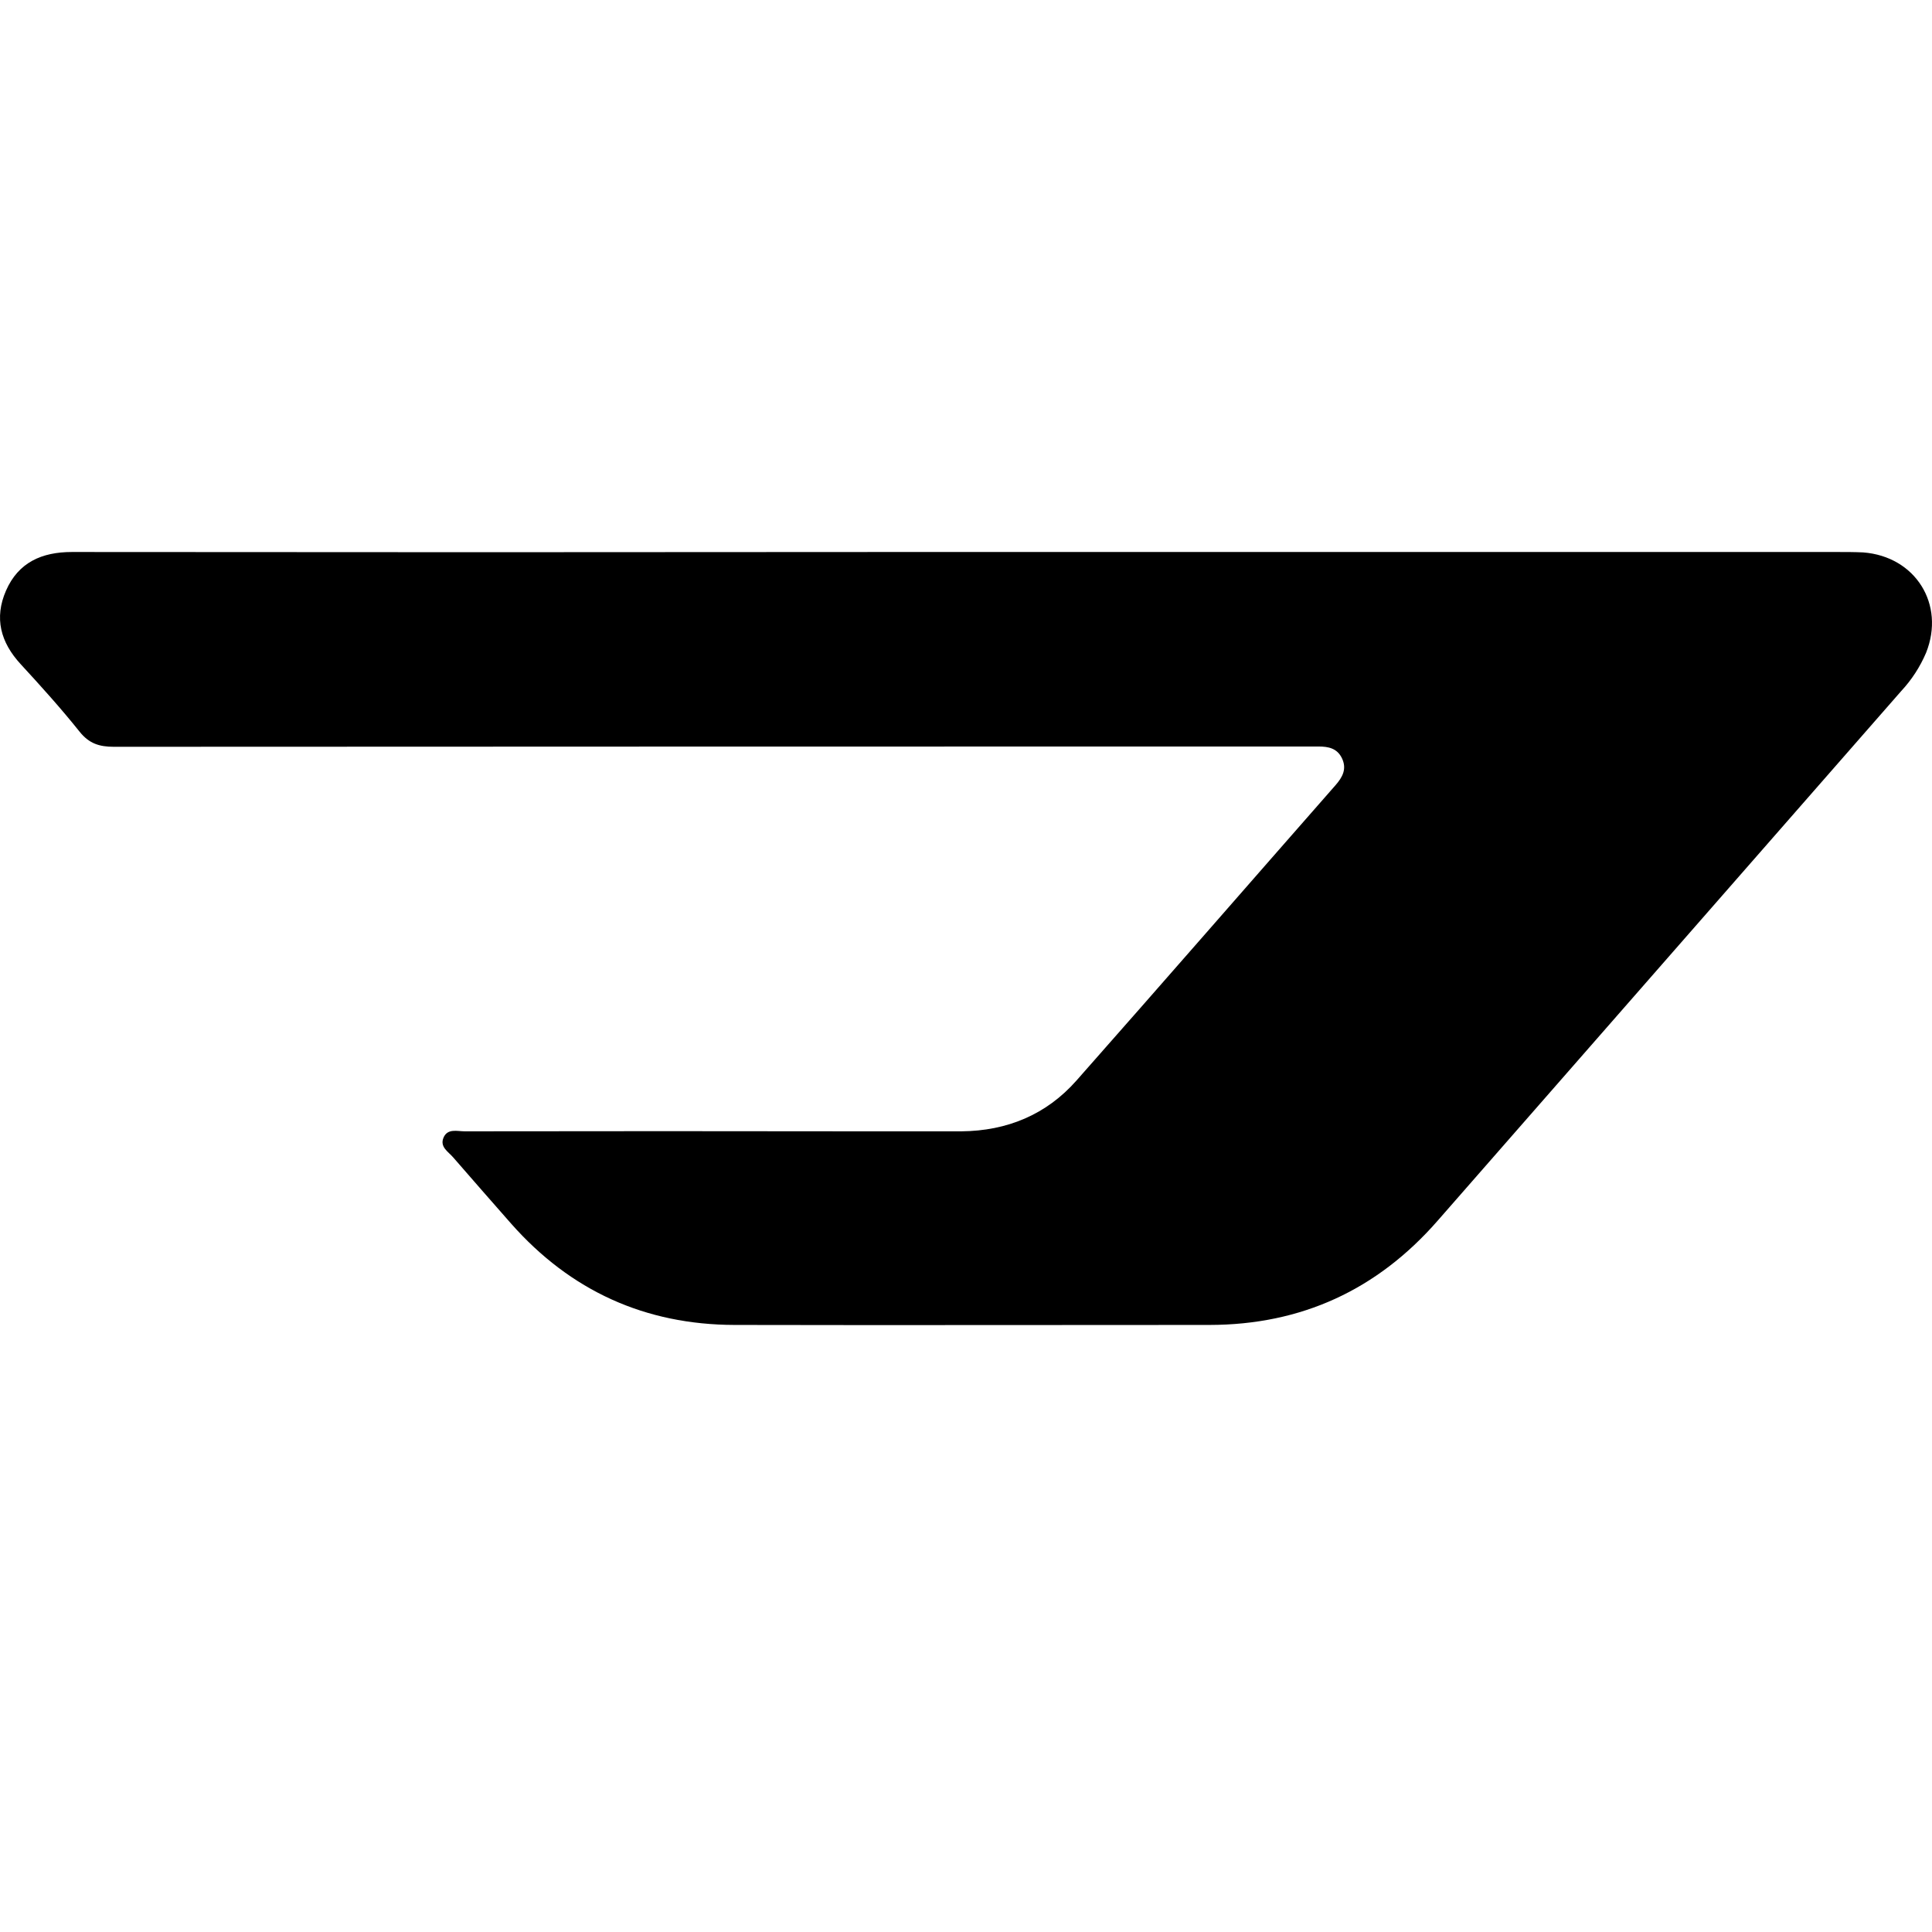 <svg width="28" height="28" viewBox="0 0 28 28" fill="none" xmlns="http://www.w3.org/2000/svg">
<path d="M26.627 8C26.752 8 26.878 8 27.003 8.006C27.76 8.064 28.195 8.758 27.914 9.461C27.827 9.665 27.705 9.853 27.554 10.015C25.313 12.574 23.074 15.133 20.834 17.693C19.958 18.695 18.858 19.201 17.528 19.202C15.235 19.202 12.941 19.207 10.646 19.202C9.35 19.199 8.268 18.708 7.407 17.733C7.127 17.415 6.848 17.096 6.57 16.776C6.499 16.692 6.37 16.624 6.428 16.487C6.487 16.35 6.627 16.396 6.735 16.396C8.653 16.393 10.571 16.393 12.488 16.396C12.97 16.396 13.452 16.396 13.934 16.396C14.595 16.39 15.164 16.155 15.601 15.66C16.858 14.237 18.104 12.805 19.355 11.38C19.457 11.264 19.523 11.143 19.448 10.988C19.379 10.845 19.253 10.819 19.109 10.819C18.58 10.819 18.049 10.819 17.52 10.819C12.229 10.819 6.939 10.821 1.649 10.823C1.439 10.823 1.292 10.776 1.155 10.606C0.885 10.268 0.594 9.945 0.3 9.626C0.007 9.308 -0.086 8.957 0.087 8.56C0.266 8.151 0.605 8 1.043 8C4.994 8.004 8.946 8.004 12.898 8H26.627Z" fill="black"/>
</svg>
